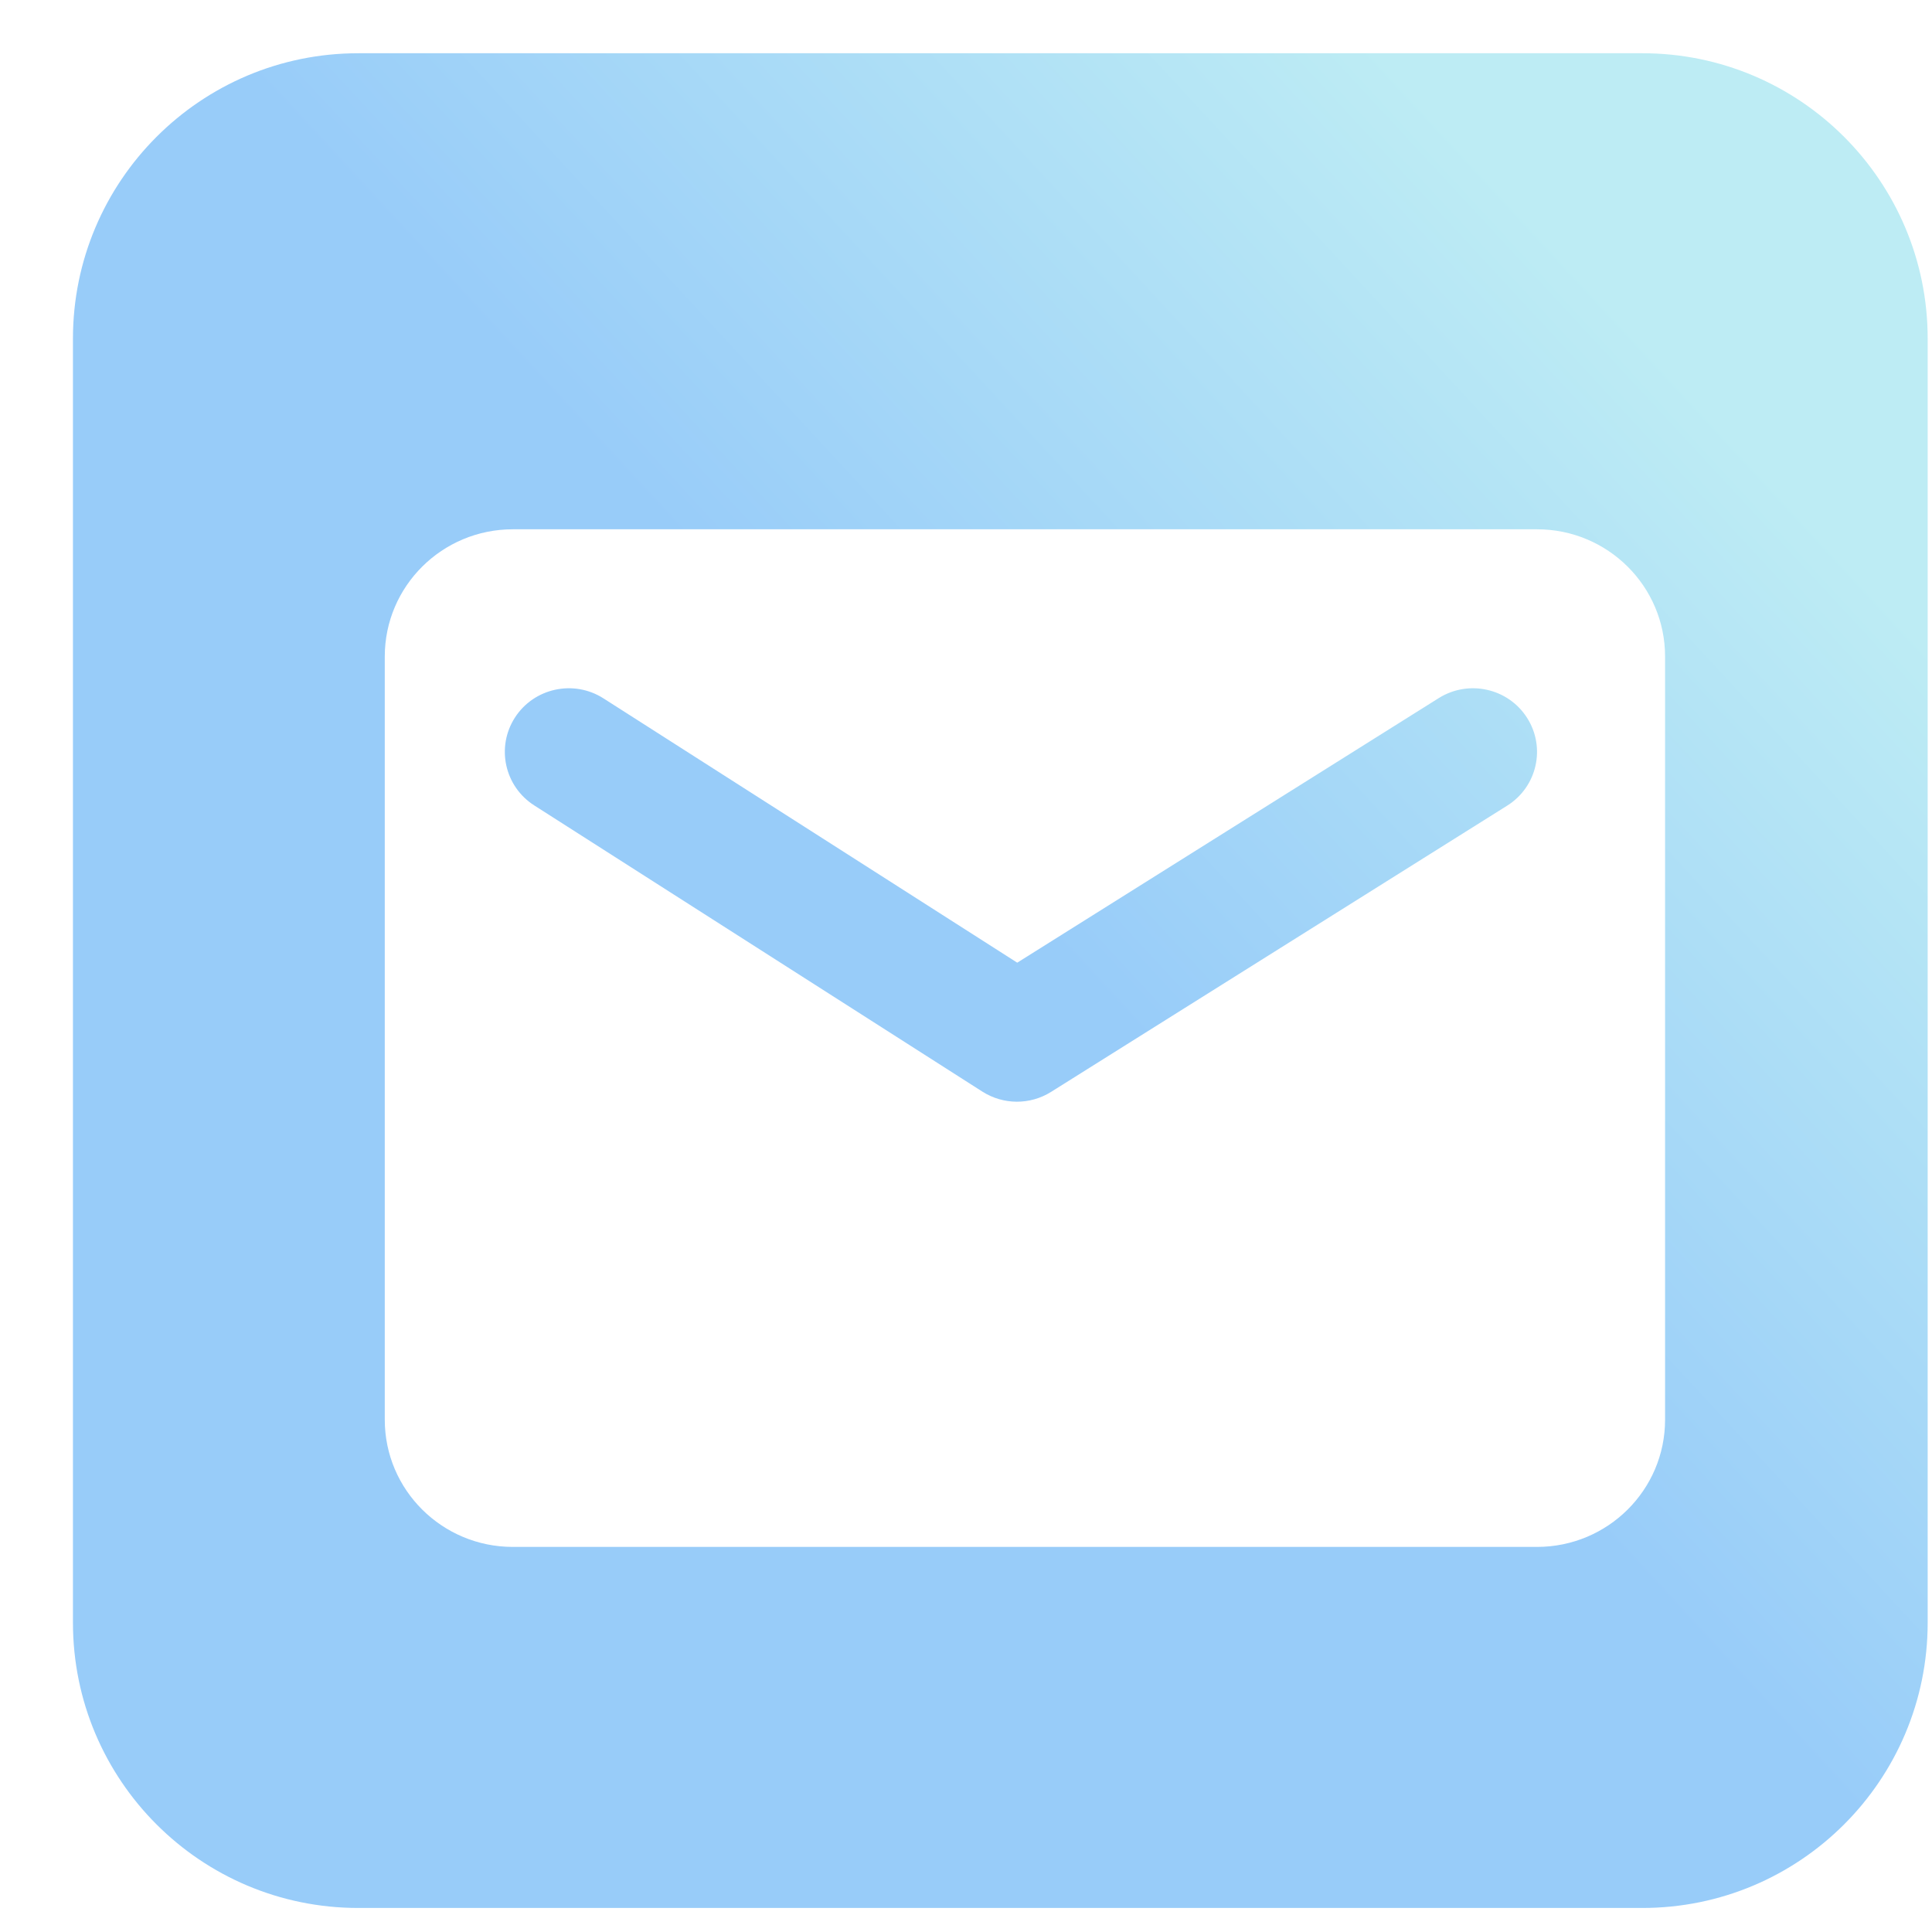 <svg width="25" height="25" viewBox="0 0 25 25" fill="none" xmlns="http://www.w3.org/2000/svg">
<path fill-rule="evenodd" clip-rule="evenodd" d="M4.636 0.689C2.597 0.689 0.944 2.343 0.944 4.382V20.997C0.944 23.036 2.597 24.689 4.636 24.689H21.252C23.291 24.689 24.944 23.036 24.944 20.997V4.382C24.944 2.343 23.291 0.689 21.252 0.689H4.636ZM4.979 8.495C4.979 7.586 5.721 6.849 6.636 6.849H19.889C20.804 6.849 21.546 7.586 21.546 8.495V18.371C21.546 19.28 20.804 20.017 19.889 20.017H6.636C5.721 20.017 4.979 19.28 4.979 18.371V8.495ZM19.761 9.29C20.005 9.674 19.89 10.182 19.503 10.425L13.601 14.129C13.329 14.3 12.982 14.298 12.711 14.125L6.913 10.422C6.528 10.176 6.417 9.667 6.664 9.284C6.911 8.902 7.424 8.791 7.809 9.037L13.163 12.457L18.618 9.033C19.005 8.791 19.517 8.905 19.761 9.29Z" fill="url(#paint0_linear)"/>
<defs>
<linearGradient id="paint0_linear" x1="17.94" y1="0.748" x2="9.878" y2="8.207" gradientUnits="userSpaceOnUse">
<stop stop-color="#BDECF4"/>
<stop offset="1" stop-color="#98CCF9"/>
</linearGradient>
</defs>
</svg>
